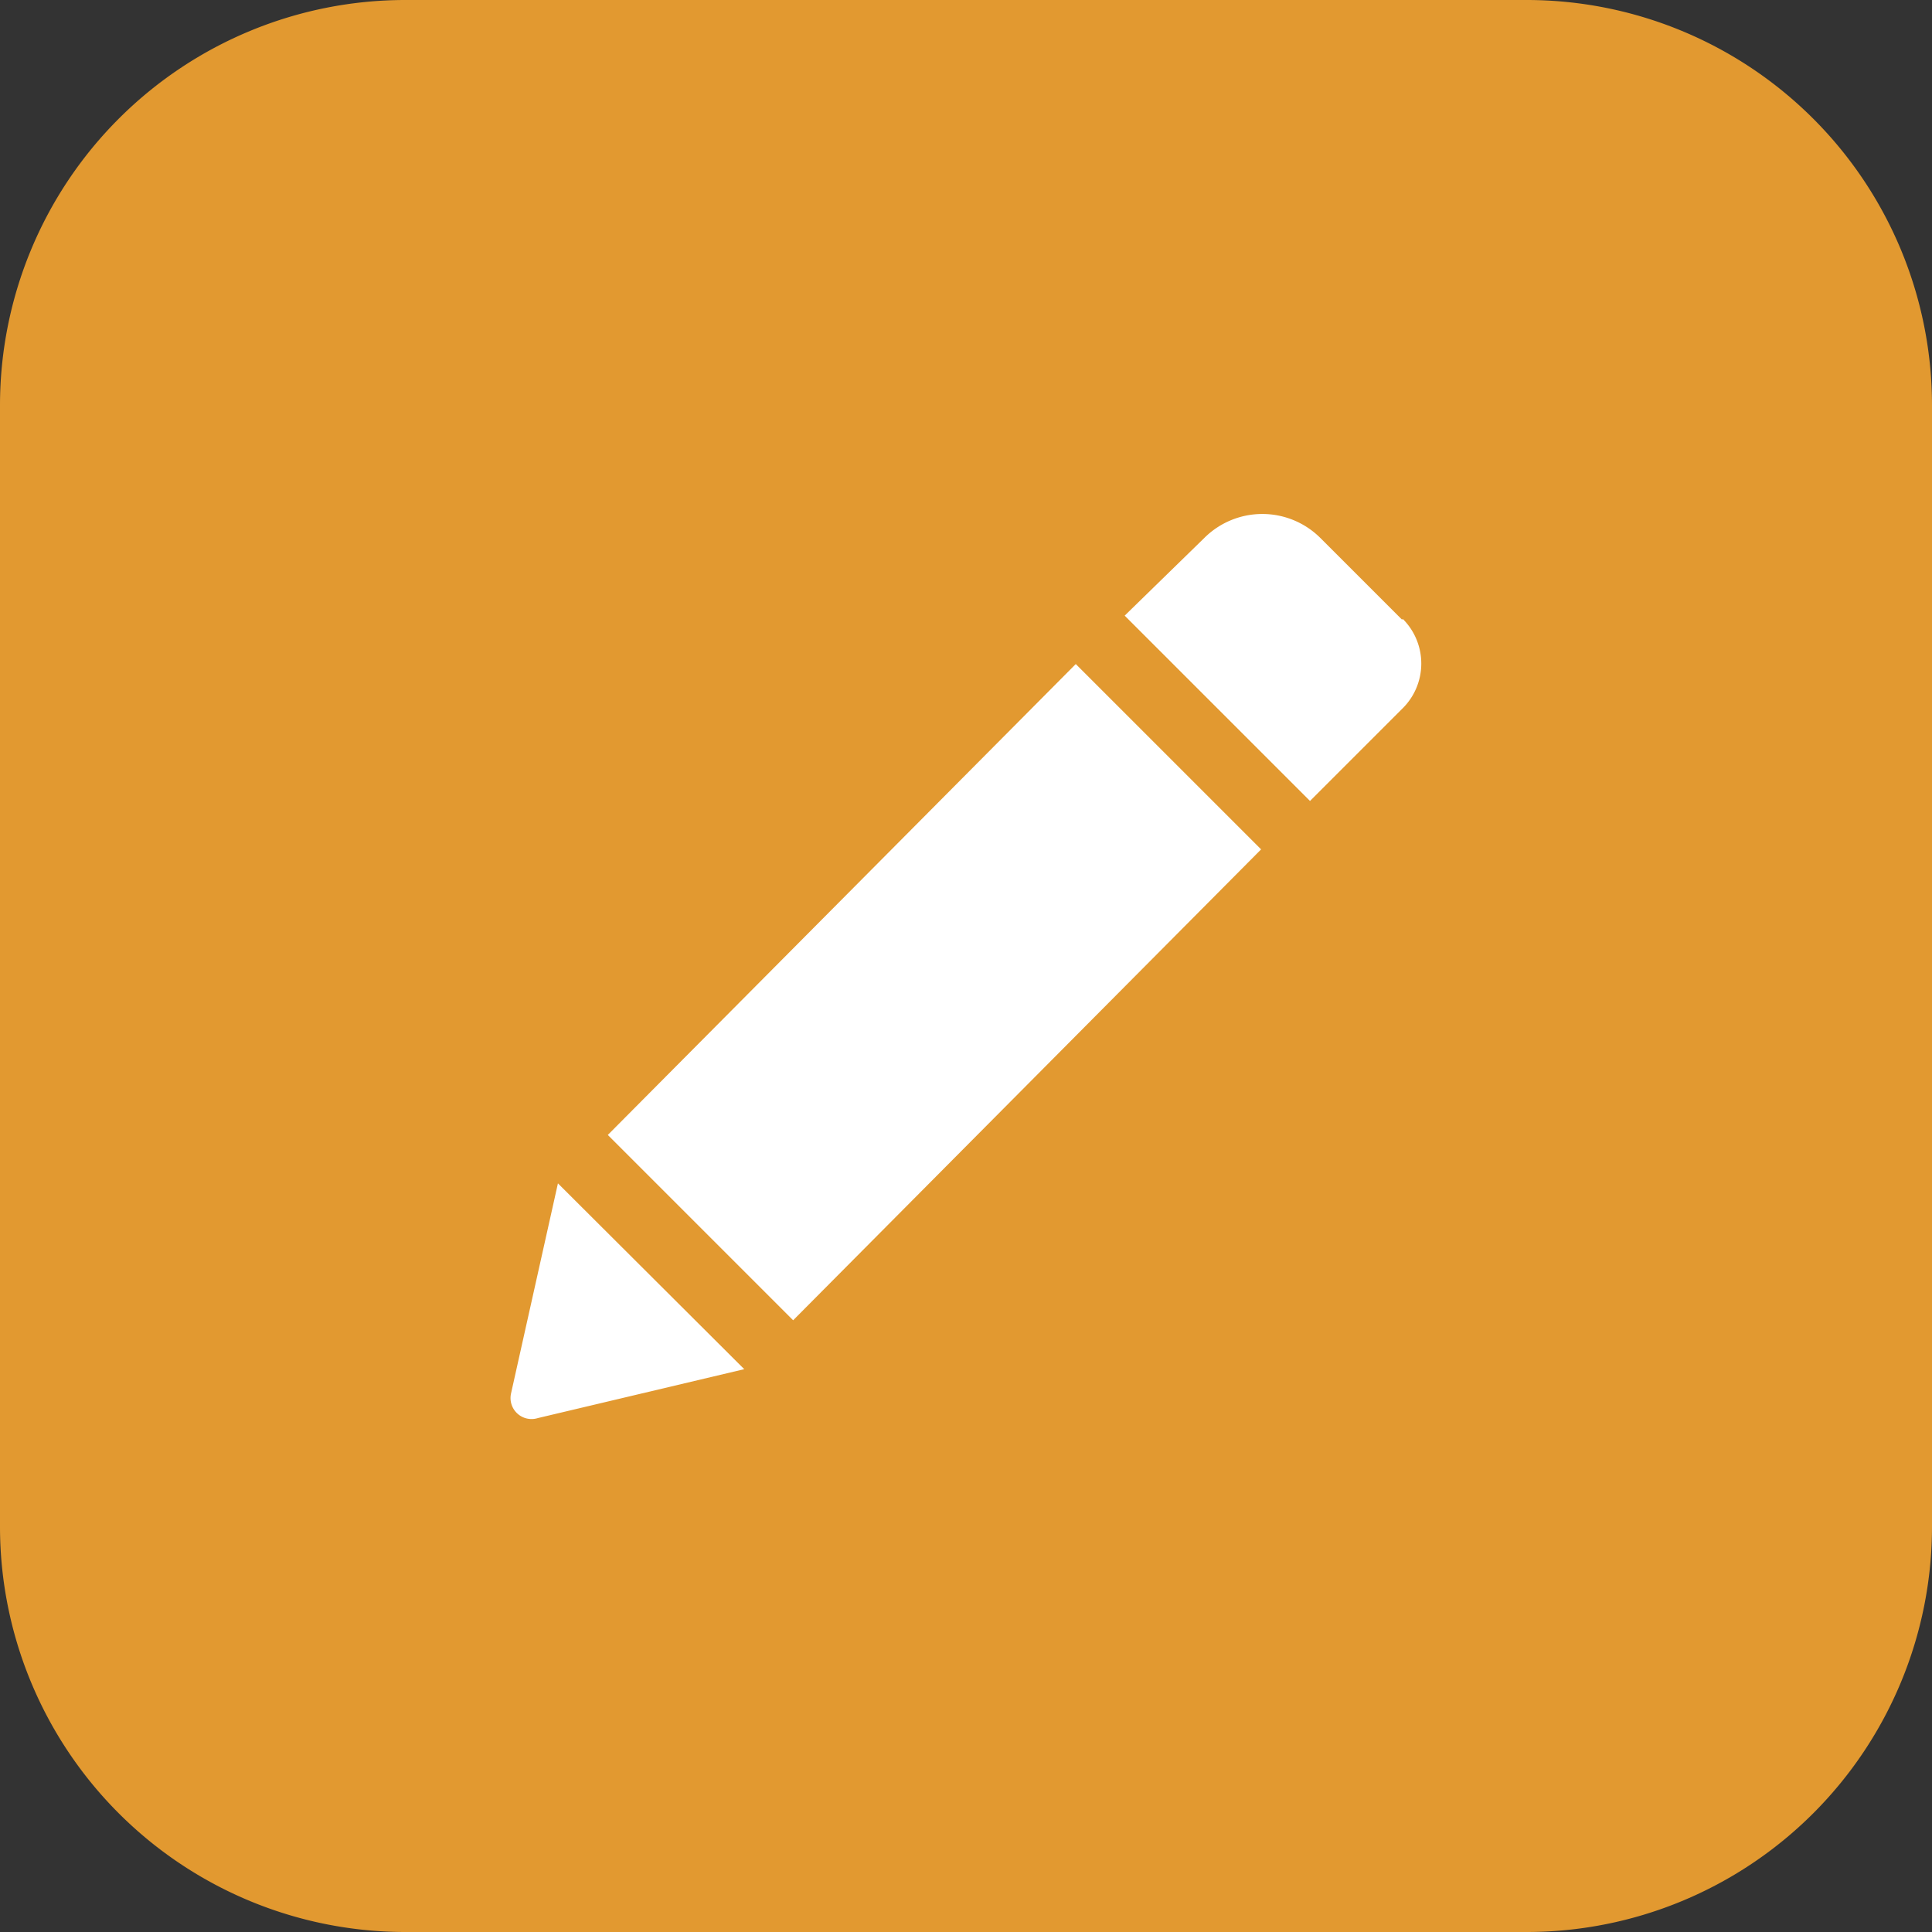 <svg xmlns="http://www.w3.org/2000/svg" viewBox="0 0 39.51 39.51"><rect x="0" y="0" width="39.51" height="39.51" fill="#333333" stroke="none"/><defs><style>.cls-1{fill:#e29930;}.cls-2{fill:#fff;}</style></defs><title>editar_2</title><g id="Camada_2" data-name="Camada 2"><g id="Camada_1-2" data-name="Camada 1"><path class="cls-1" d="M31.22,0H8.29A8.29,8.29,0,0,0,0,8.29V31.22a8.29,8.29,0,0,0,8.29,8.29H31.22a8.29,8.29,0,0,0,8.29-8.29V8.29A8.29,8.29,0,0,0,31.22,0Z"/><path class="cls-2" d="M22,13.58l3.79,3.79L16.22,27l-3.79-3.79Zm6.67-.91L27,11a1.68,1.68,0,0,0-2.37,0L23,12.59l3.79,3.79,1.89-1.89A1.29,1.29,0,0,0,28.69,12.66ZM10.45,28.5A.43.43,0,0,0,11,29l4.22-1L11.41,24.2Z"/></g></g></svg>